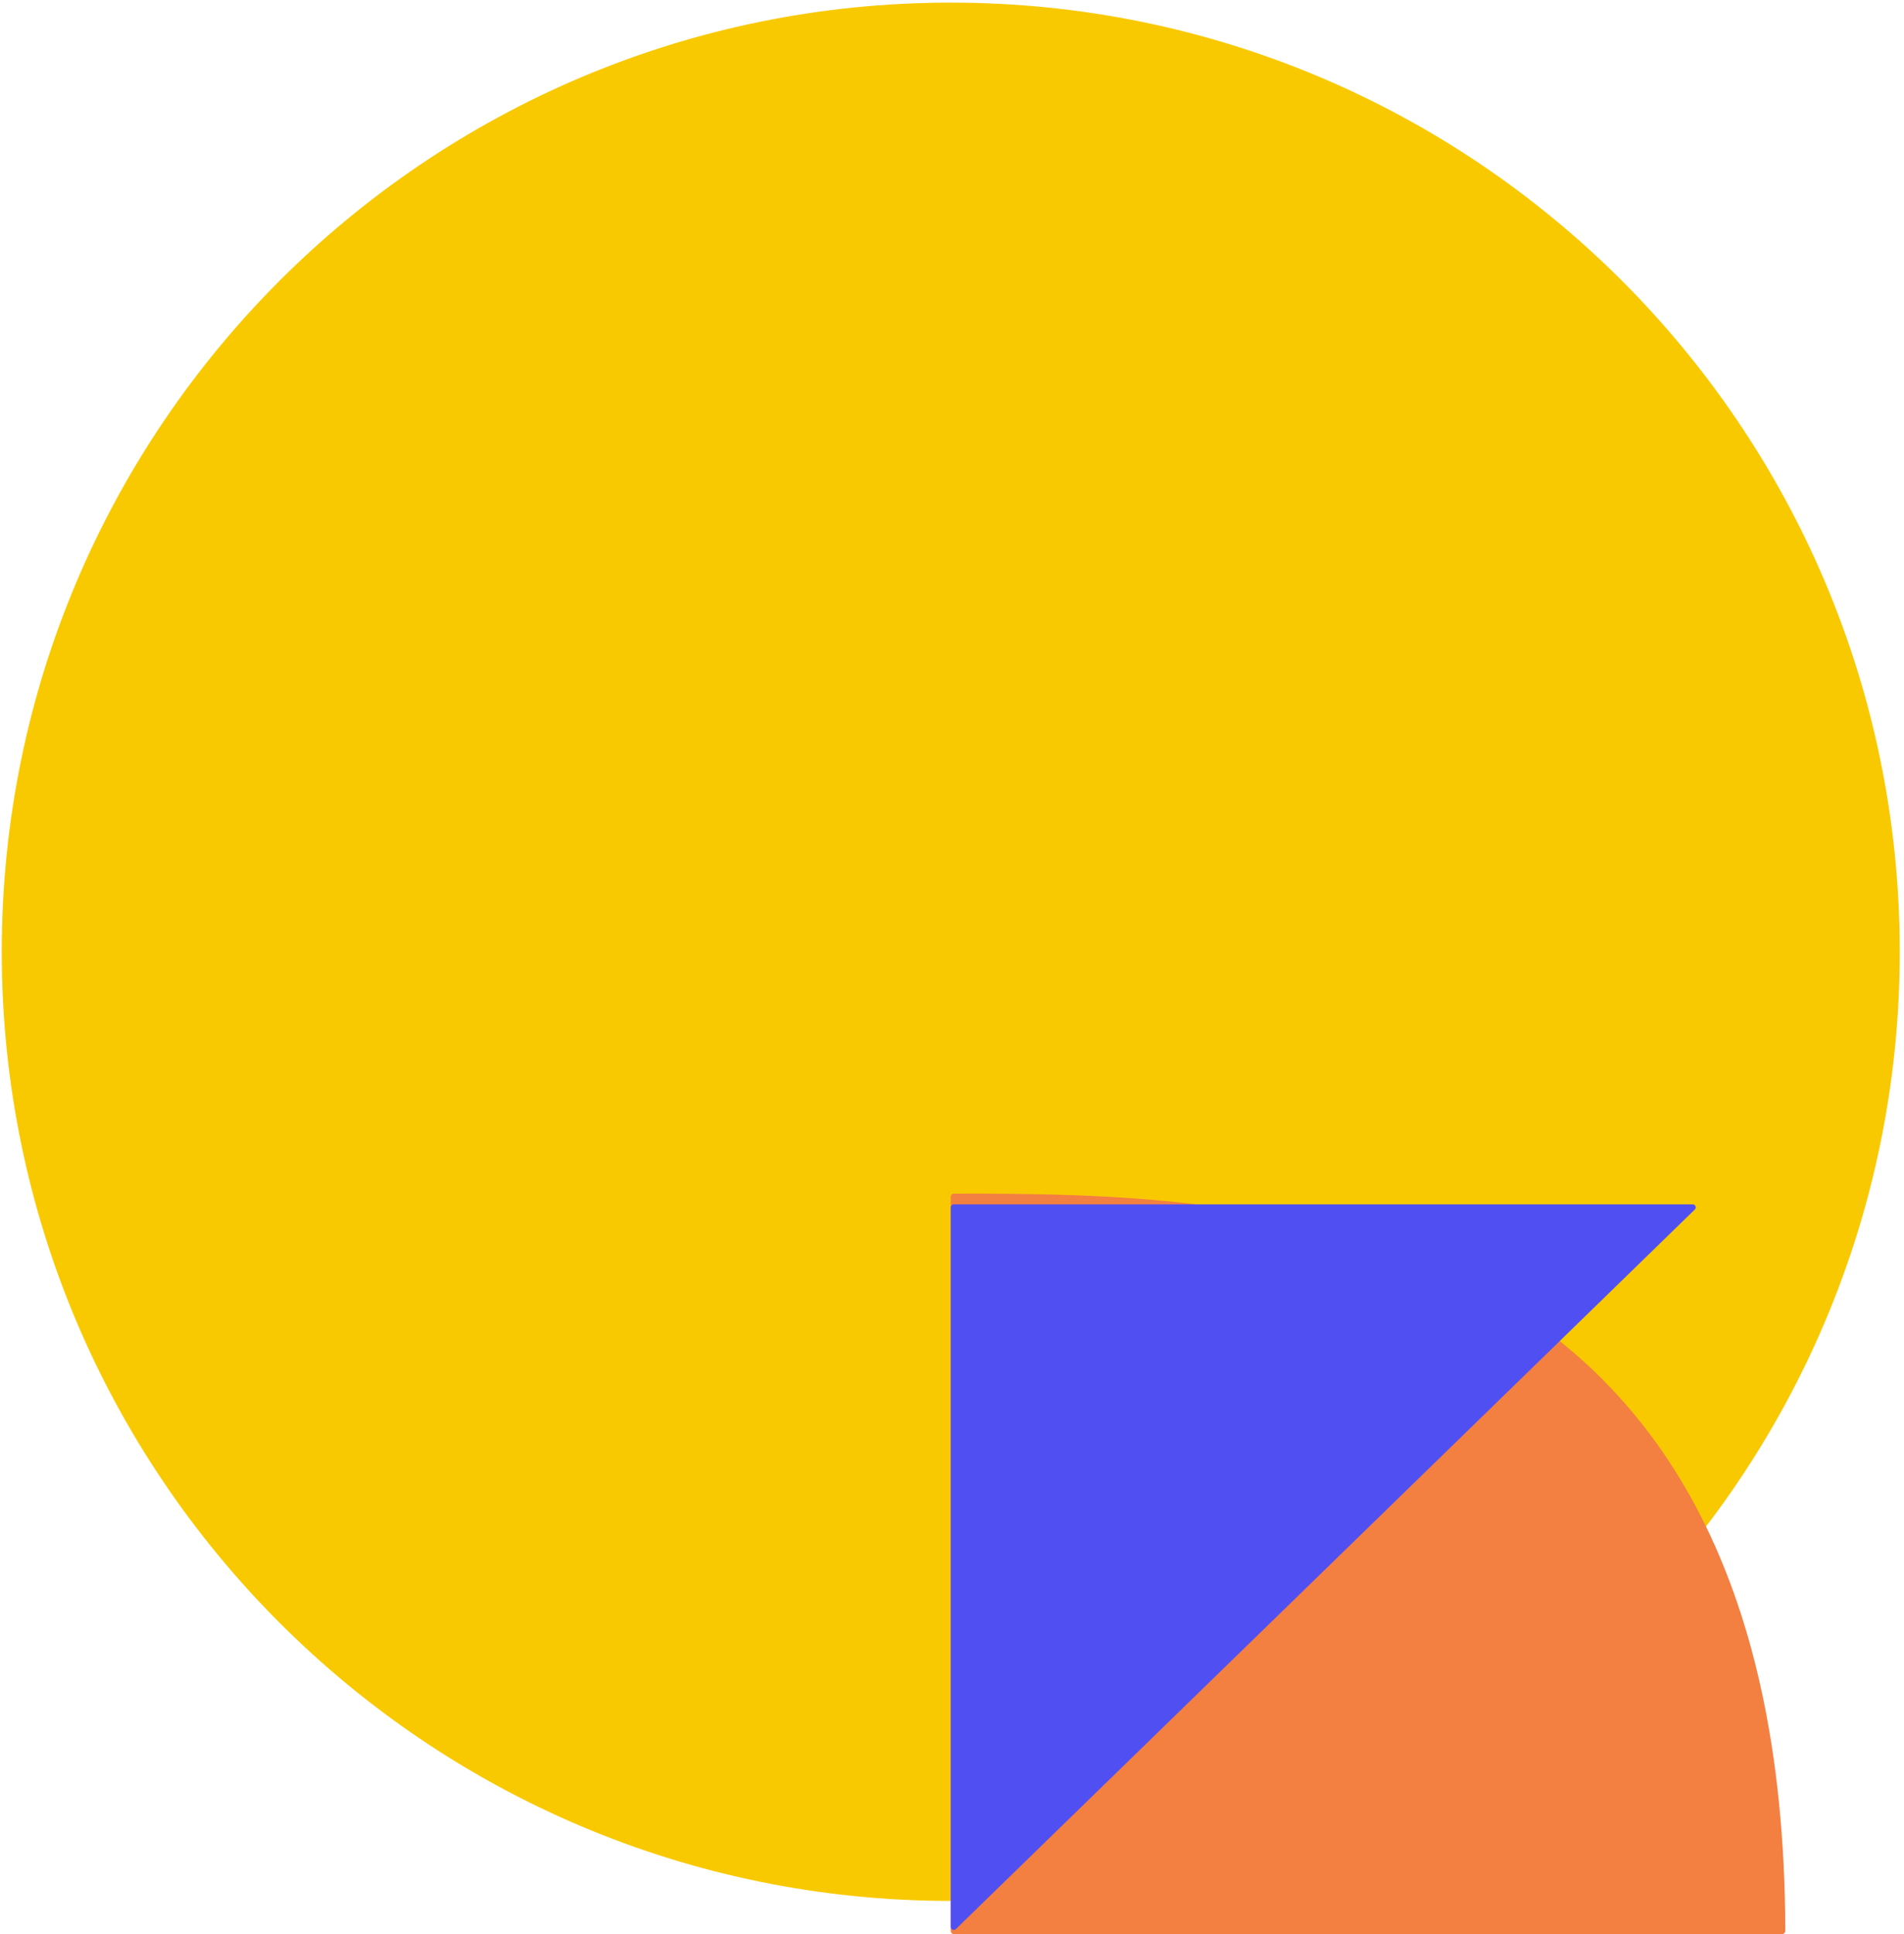 <svg width="318" height="323" viewBox="0 0 318 323" fill="none" xmlns="http://www.w3.org/2000/svg">
<path d="M317.293 158.936C317.293 246.474 246.33 317.437 158.793 317.437C71.255 317.437 0.292 246.474 0.292 158.936C0.292 71.399 71.255 0.436 158.793 0.436C246.33 0.436 317.293 71.399 317.293 158.936Z" fill="#F9C900"/>
<path d="M159.293 322.97L297.675 322.97C297.951 322.97 298.175 322.731 298.174 322.455C297.922 199.739 207.585 199.327 159.281 199.325C159.005 199.325 158.793 199.549 158.793 199.825L158.793 322.47C158.793 322.746 159.017 322.97 159.293 322.97Z" fill="#F37F41"/>
<path d="M159.293 201.117L282.717 201.117C283.166 201.117 283.388 201.662 283.066 201.975L159.642 322.143C159.325 322.452 158.793 322.227 158.793 321.785L158.793 201.617C158.793 201.34 159.017 201.117 159.293 201.117Z" fill="#5050F2"/>
</svg>
